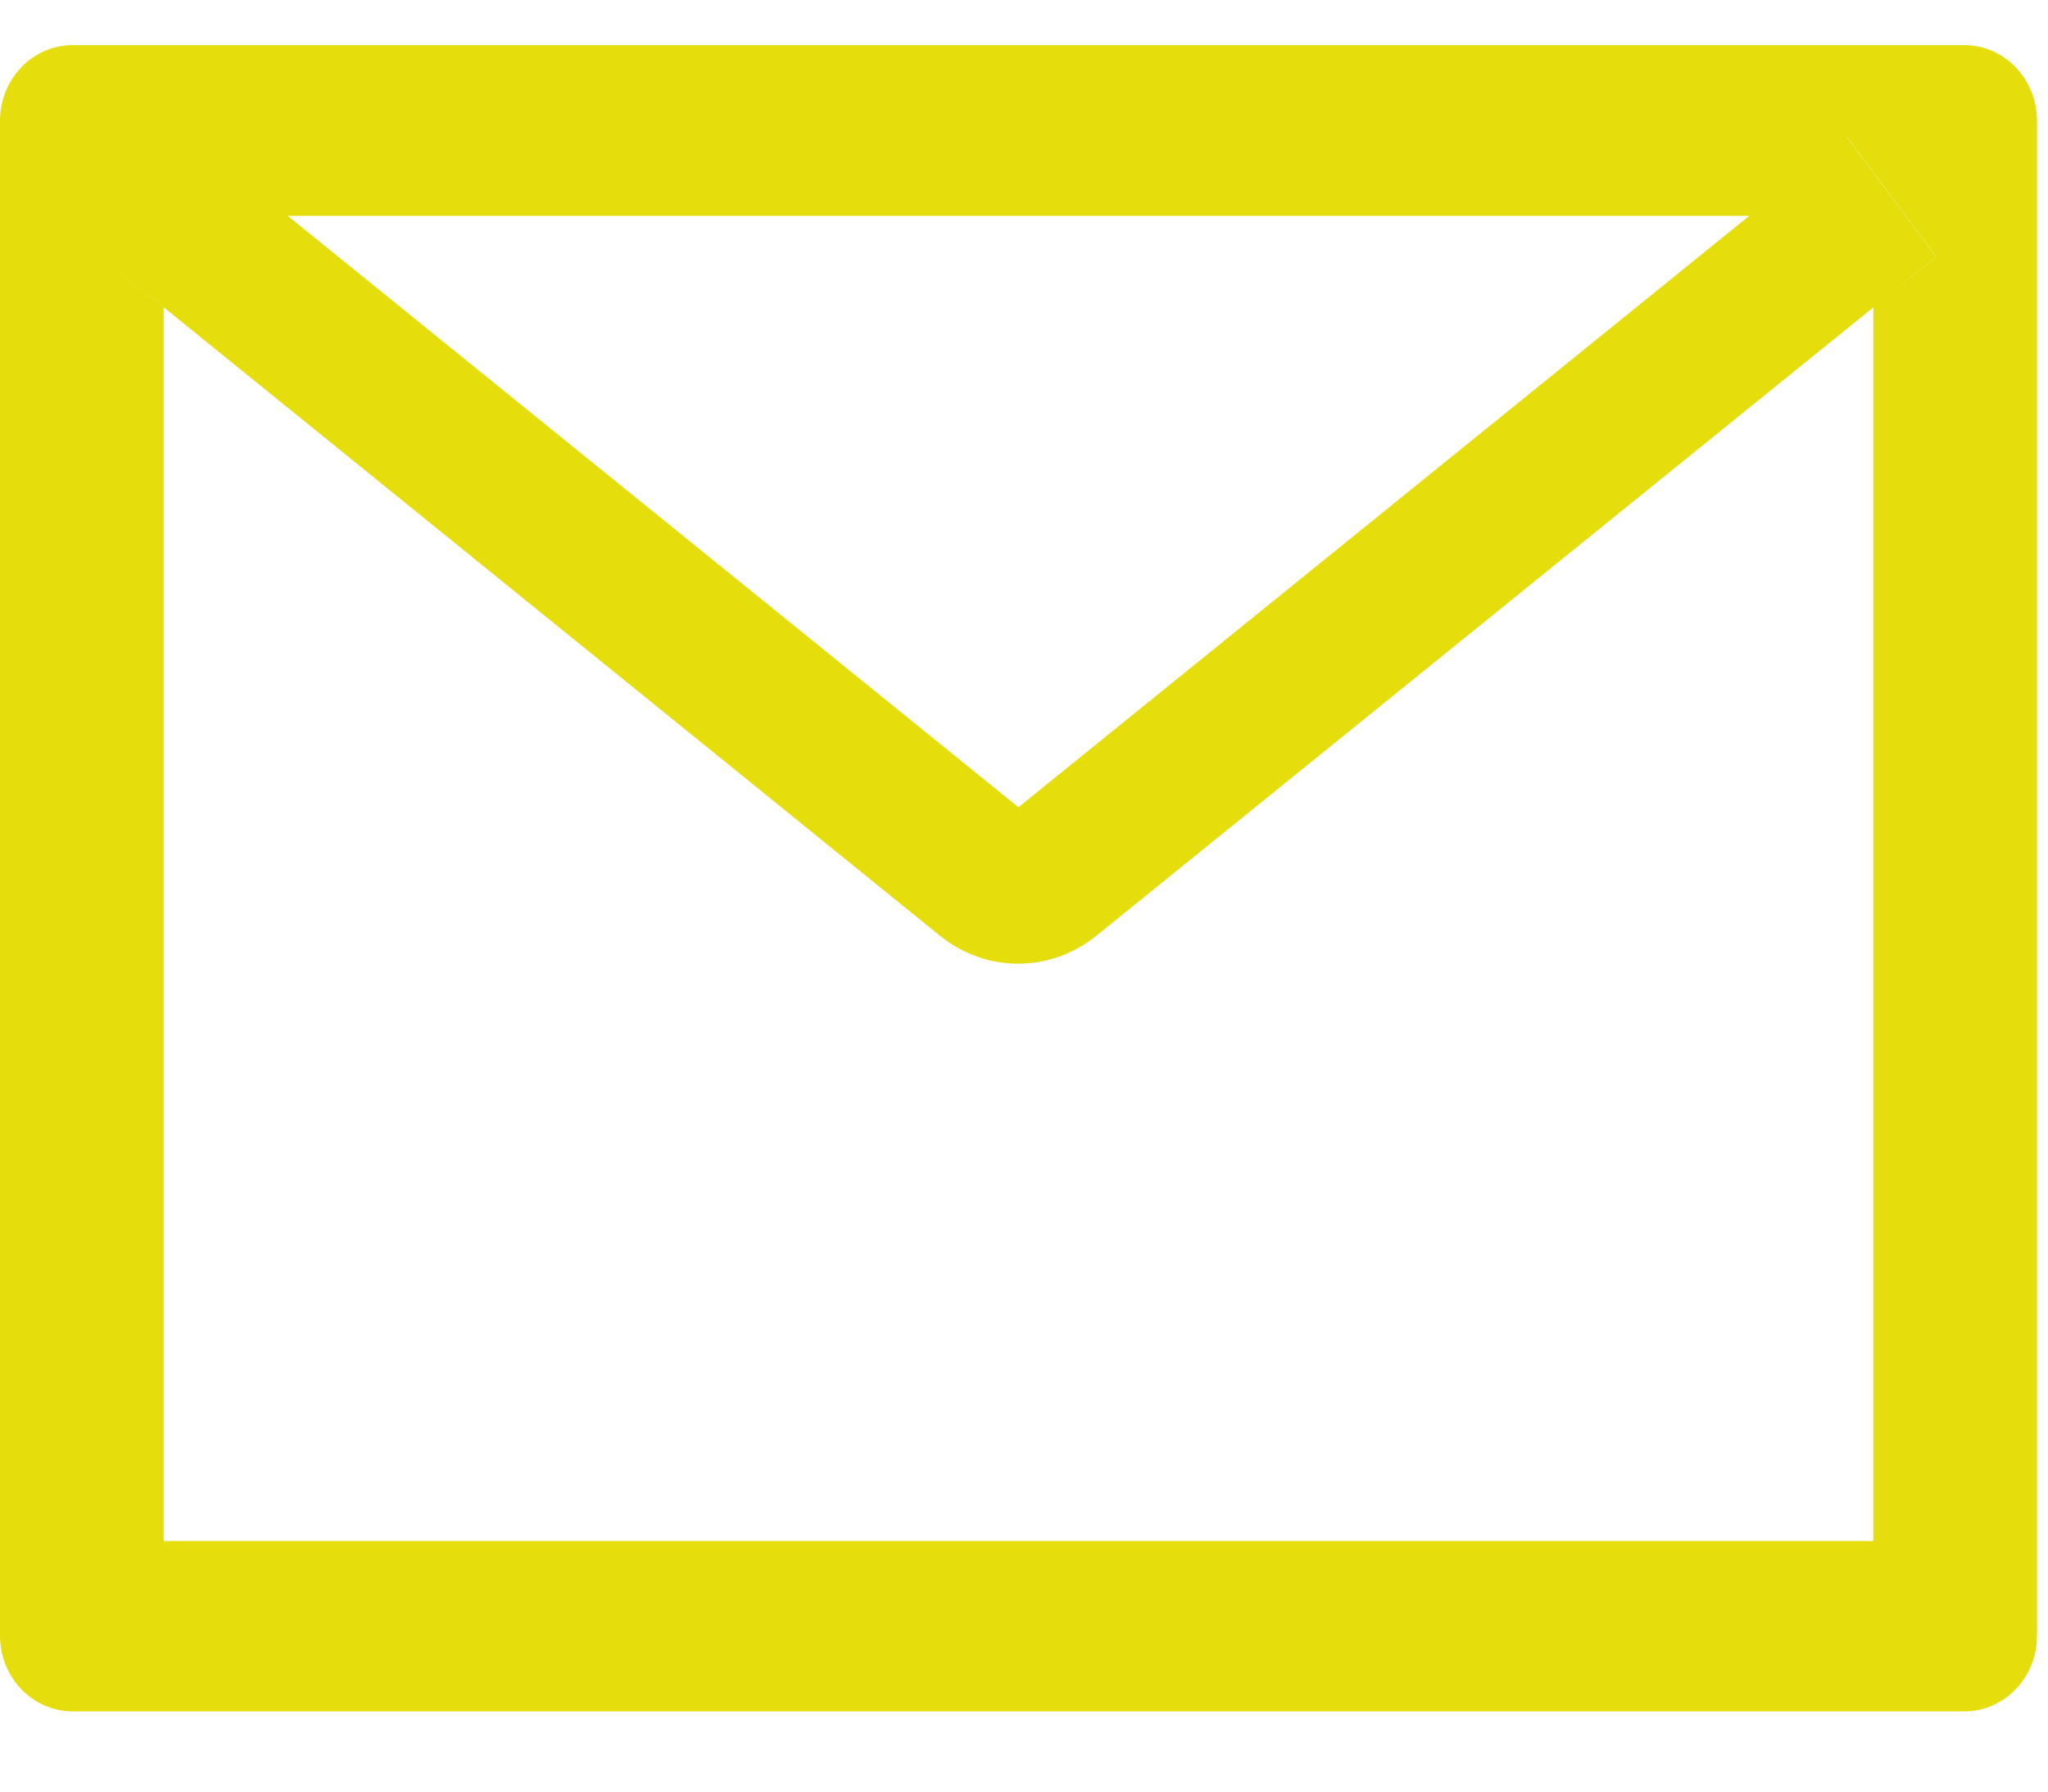 <svg width="24" height="21" viewBox="0 0 24 21" fill="none" xmlns="http://www.w3.org/2000/svg">
<path d="M23.018 0.529H0.853C0.381 0.529 0 0.926 0 1.417V19.172C0 19.663 0.381 20.06 0.853 20.06H23.018C23.49 20.06 23.871 19.663 23.871 19.172V1.417C23.871 0.926 23.49 0.529 23.018 0.529ZM21.953 3.603V18.063H1.918V3.603L1.183 3.007L2.23 1.606L3.37 2.53H20.503L21.644 1.606L22.691 3.007L21.953 3.603ZM20.503 2.527L11.935 9.462L3.368 2.527L2.227 1.603L1.18 3.004L1.916 3.6L11.016 10.969C11.278 11.181 11.6 11.296 11.931 11.296C12.263 11.296 12.585 11.181 12.847 10.969L21.953 3.603L22.688 3.007L21.641 1.606L20.503 2.527Z" fill="#E6DD0C"/>
</svg>
